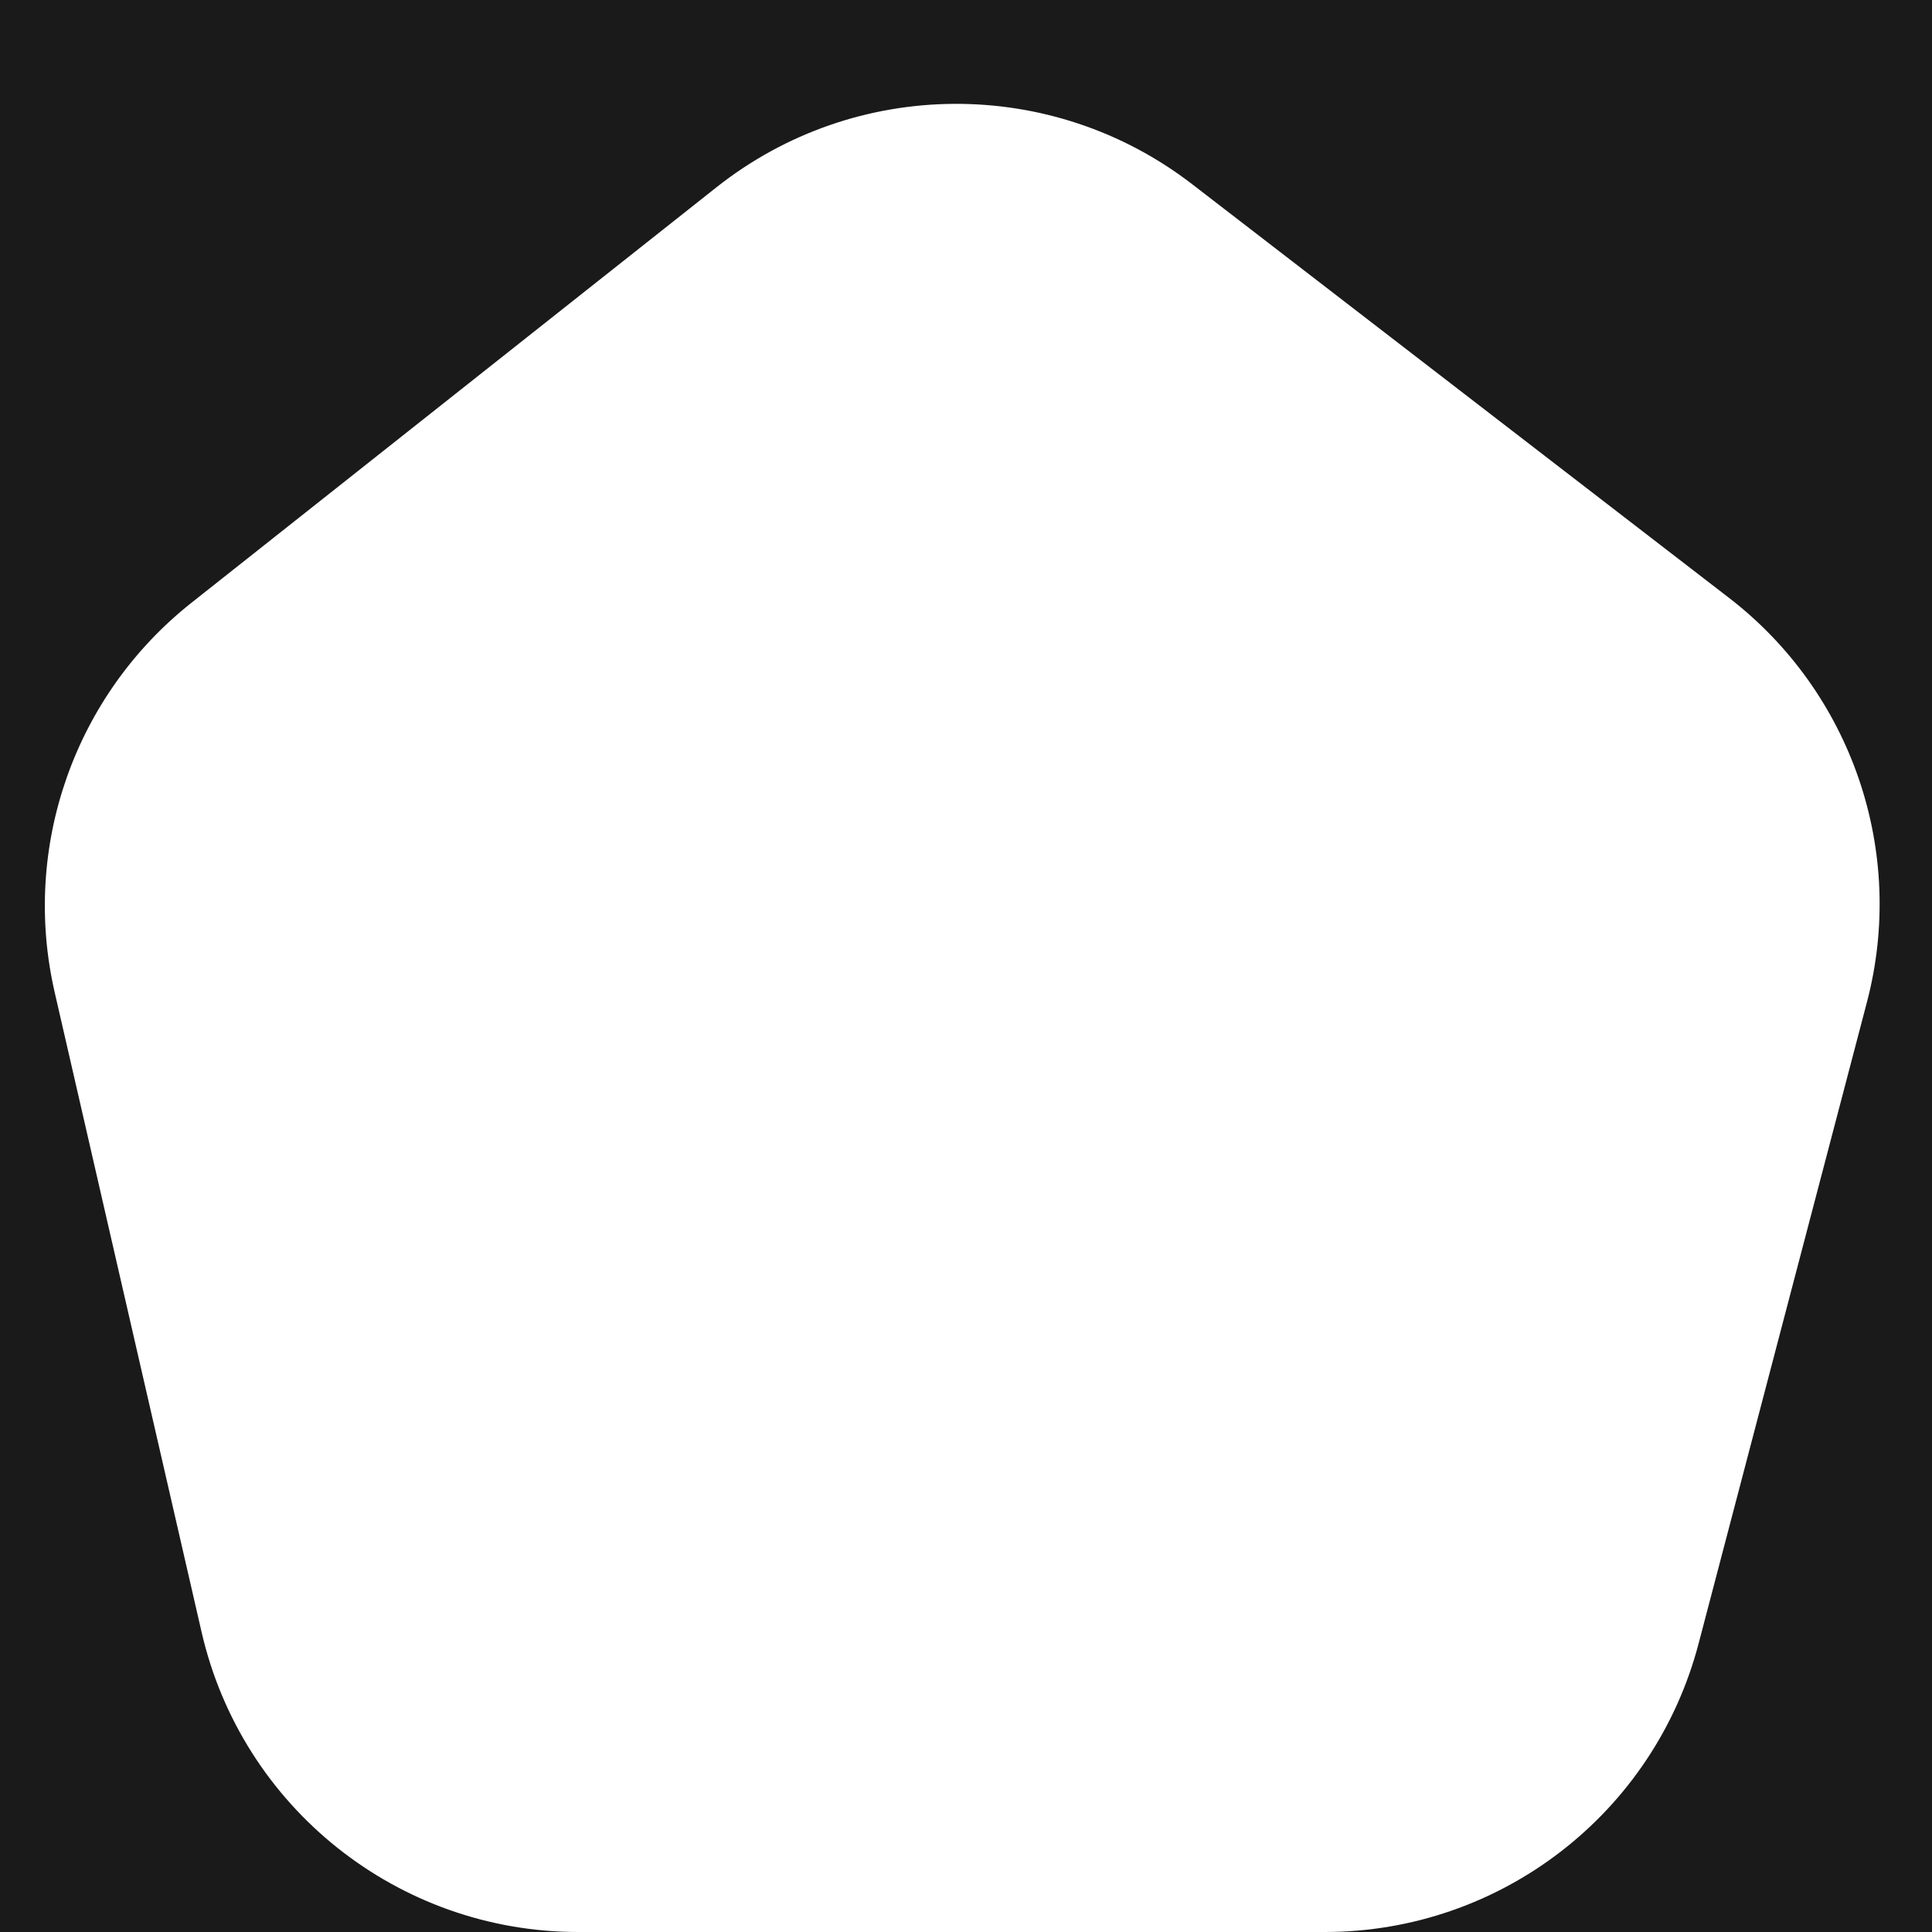 <svg width="75" height="75" viewBox="0 0 75 75" fill="none" xmlns="http://www.w3.org/2000/svg">
<path fill-rule="evenodd" clip-rule="evenodd" d="M75 0H0V75H22.446C15.455 75 9.391 70.171 7.826 63.358L2.122 38.519C0.826 32.876 2.893 26.992 7.433 23.399L27.815 7.269C33.213 2.997 40.826 2.948 46.279 7.15L67.122 23.21C71.897 26.89 74.005 33.07 72.475 38.9L65.938 63.808C64.207 70.402 58.247 75 51.429 75H75V0Z" fill="#1A1A1A"/>
</svg>
